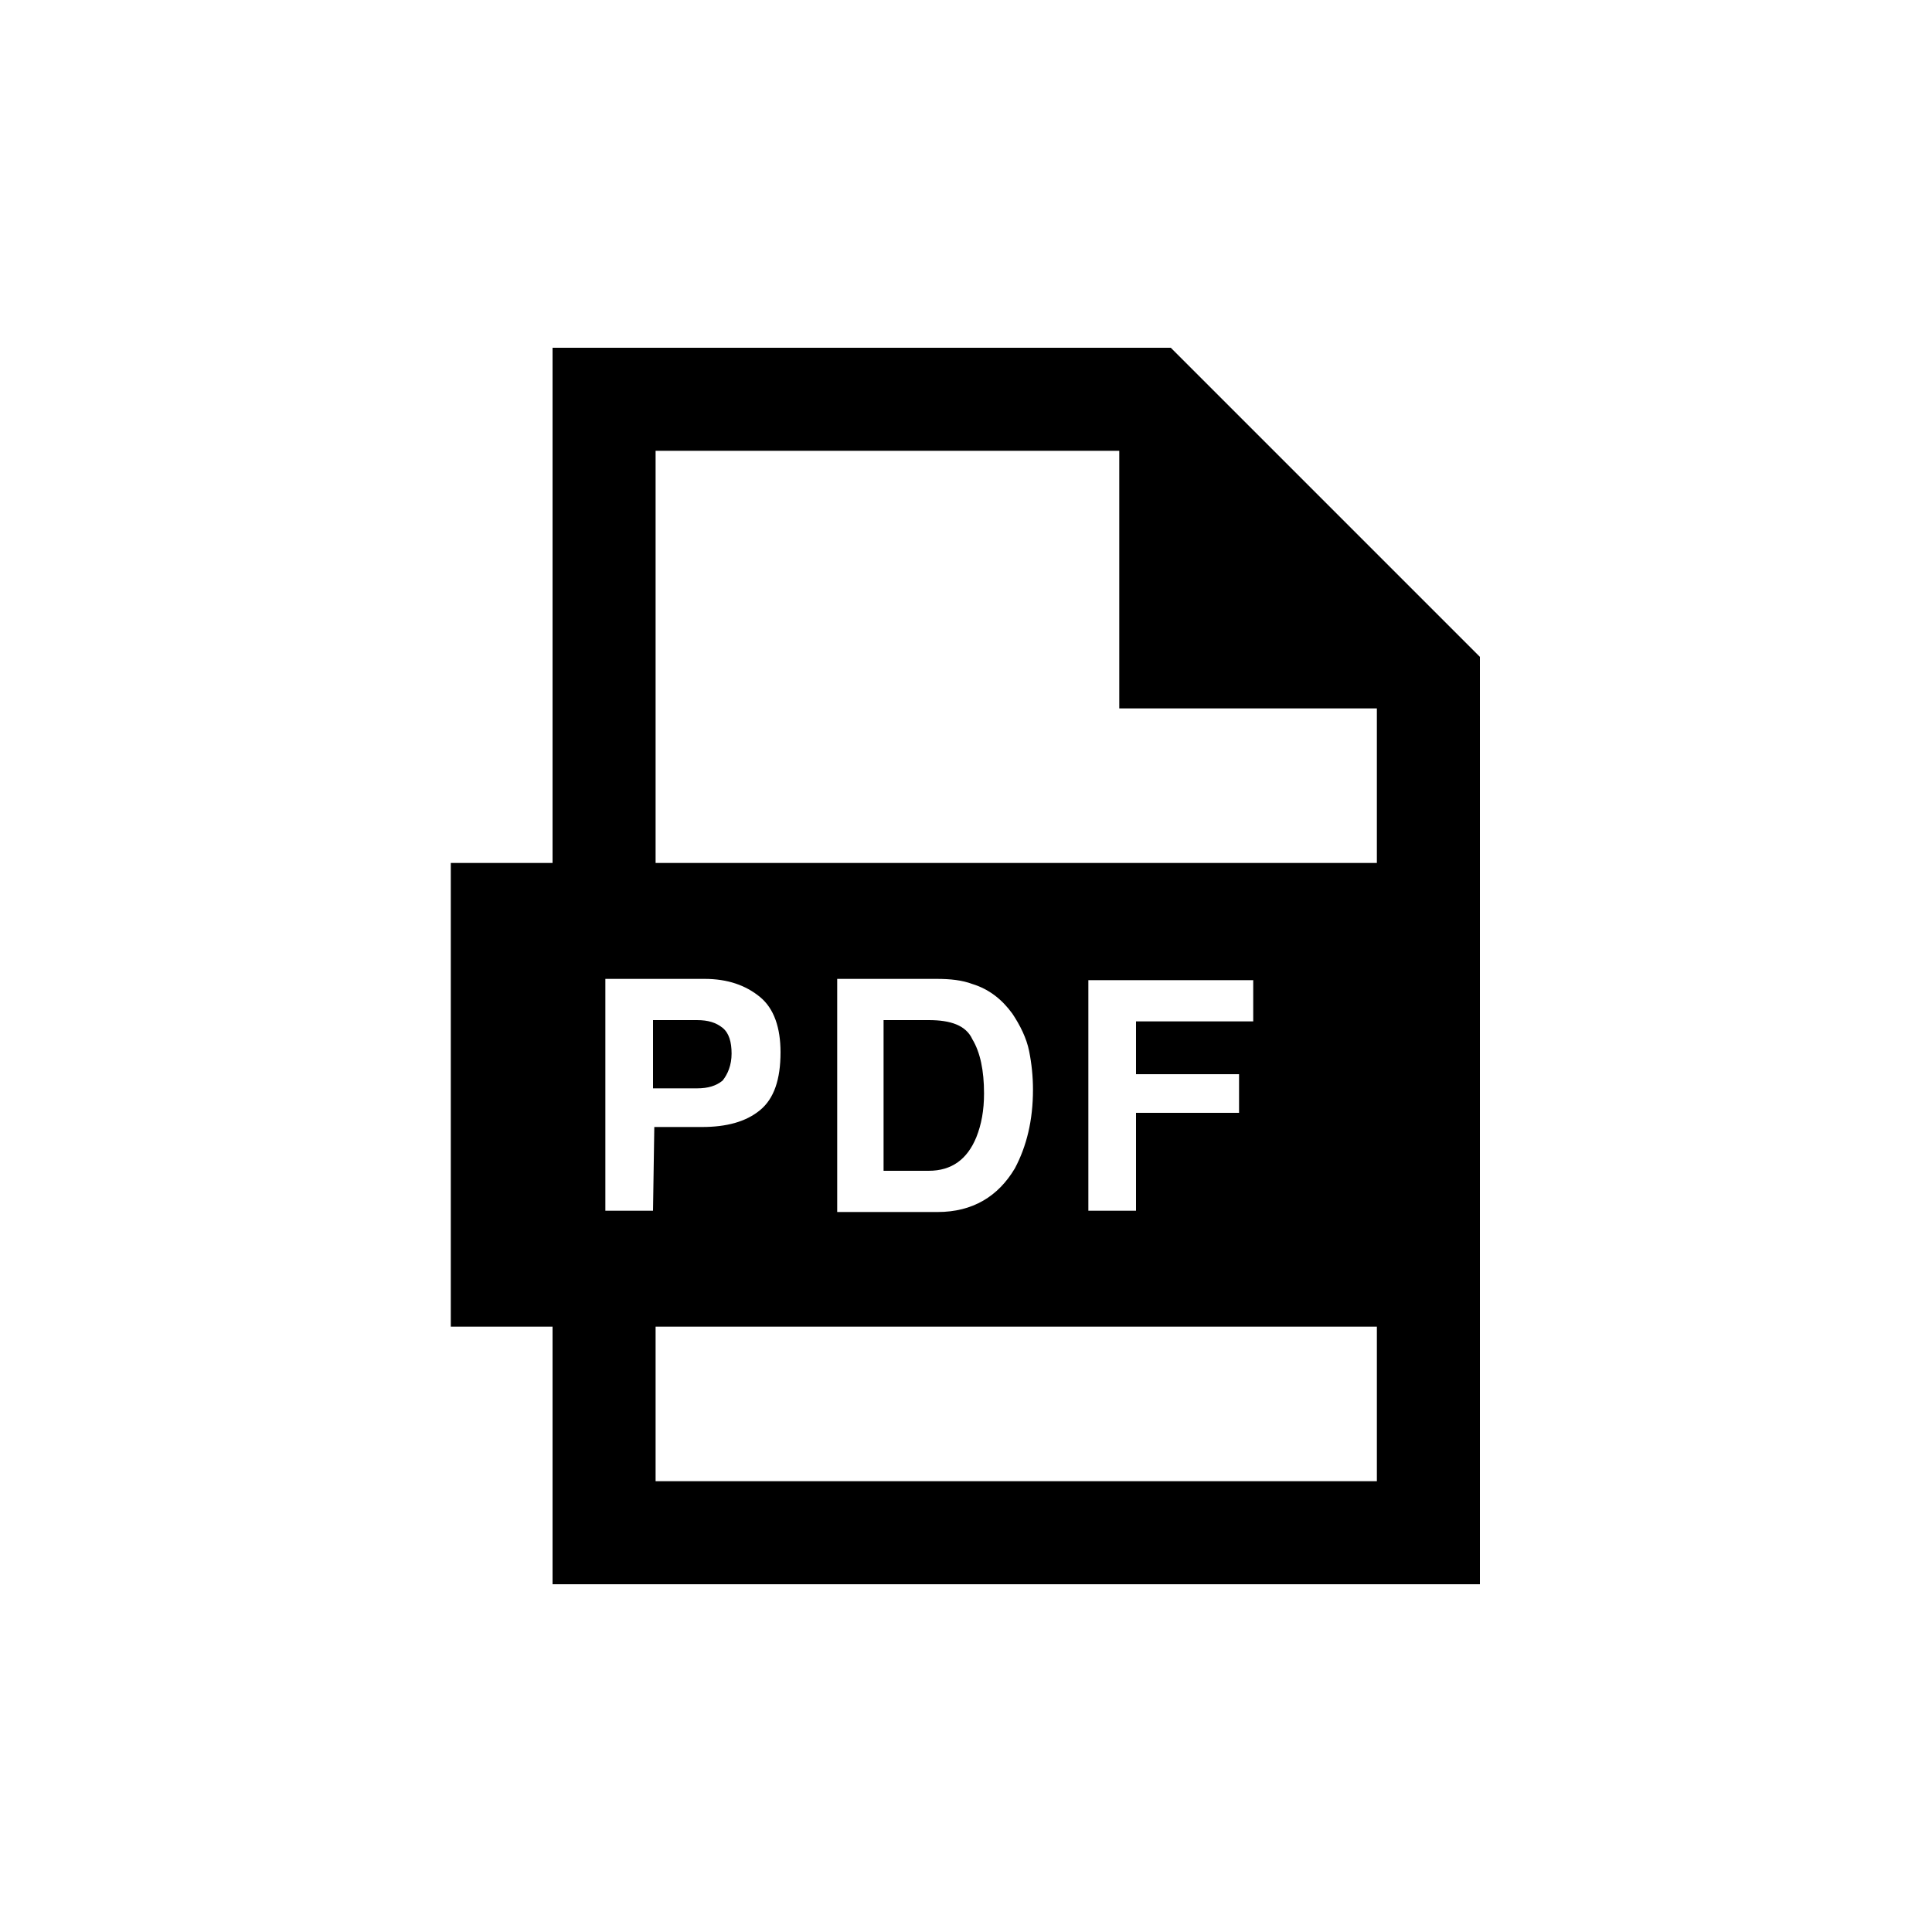 <?xml version="1.0" encoding="utf-8"?>
<!-- Generator: Adobe Illustrator 19.1.0, SVG Export Plug-In . SVG Version: 6.00 Build 0)  -->
<!DOCTYPE svg PUBLIC "-//W3C//DTD SVG 1.1//EN" "http://www.w3.org/Graphics/SVG/1.1/DTD/svg11.dtd">
<svg version="1.1" id="ic" xmlns="http://www.w3.org/2000/svg" xmlns:xlink="http://www.w3.org/1999/xlink" x="0px" y="0px"
	 width="150px" height="150px" viewBox="0 0 150 150" enable-background="new 0 0 150 150" xml:space="preserve">
<g>
	<path d="M56.8,81.8c0-0.9-0.2-1.6-0.7-2c-0.5-0.4-1.1-0.6-2-0.6h-3.4v5.3h3.4c0.9,0,1.5-0.2,2-0.6C56.5,83.4,56.8,82.7,56.8,81.8z"
		/>
	<path d="M72.1,79.2h-3.5v11.7h3.5c1.8,0,3-0.9,3.7-2.6c0.4-1,0.6-2.1,0.6-3.4c0-1.8-0.3-3.2-0.9-4.2C75,79.6,73.8,79.2,72.1,79.2z"
		/>
	<path d="M90.9,27h-48v40H35v36h7.9v20h72V51L90.9,27z M50.7,94H47V76h7.7c1.8,0,3.2,0.5,4.3,1.4c1.1,0.9,1.6,2.4,1.6,4.3
		c0,2.1-0.5,3.6-1.6,4.5c-1.1,0.9-2.6,1.3-4.5,1.3h-3.7L50.7,94L50.7,94z M106.9,115h-56v-12h56V115z M65,94V76h7.7
		c1.1,0,2,0.1,2.8,0.4c1.3,0.4,2.3,1.2,3.1,2.3c0.6,0.9,1.1,1.9,1.3,2.9c0.2,1,0.3,2,0.3,3c0,2.4-0.5,4.4-1.4,6.1
		c-1.3,2.2-3.3,3.4-6,3.4H65z M96.2,83.3v3.1h-8V94h-3.7V76.1h12.8v3.2h-9.1v4.1H96.2z M106.9,67h-56V35h36v20h20V67z"/>
</g>
</svg>
